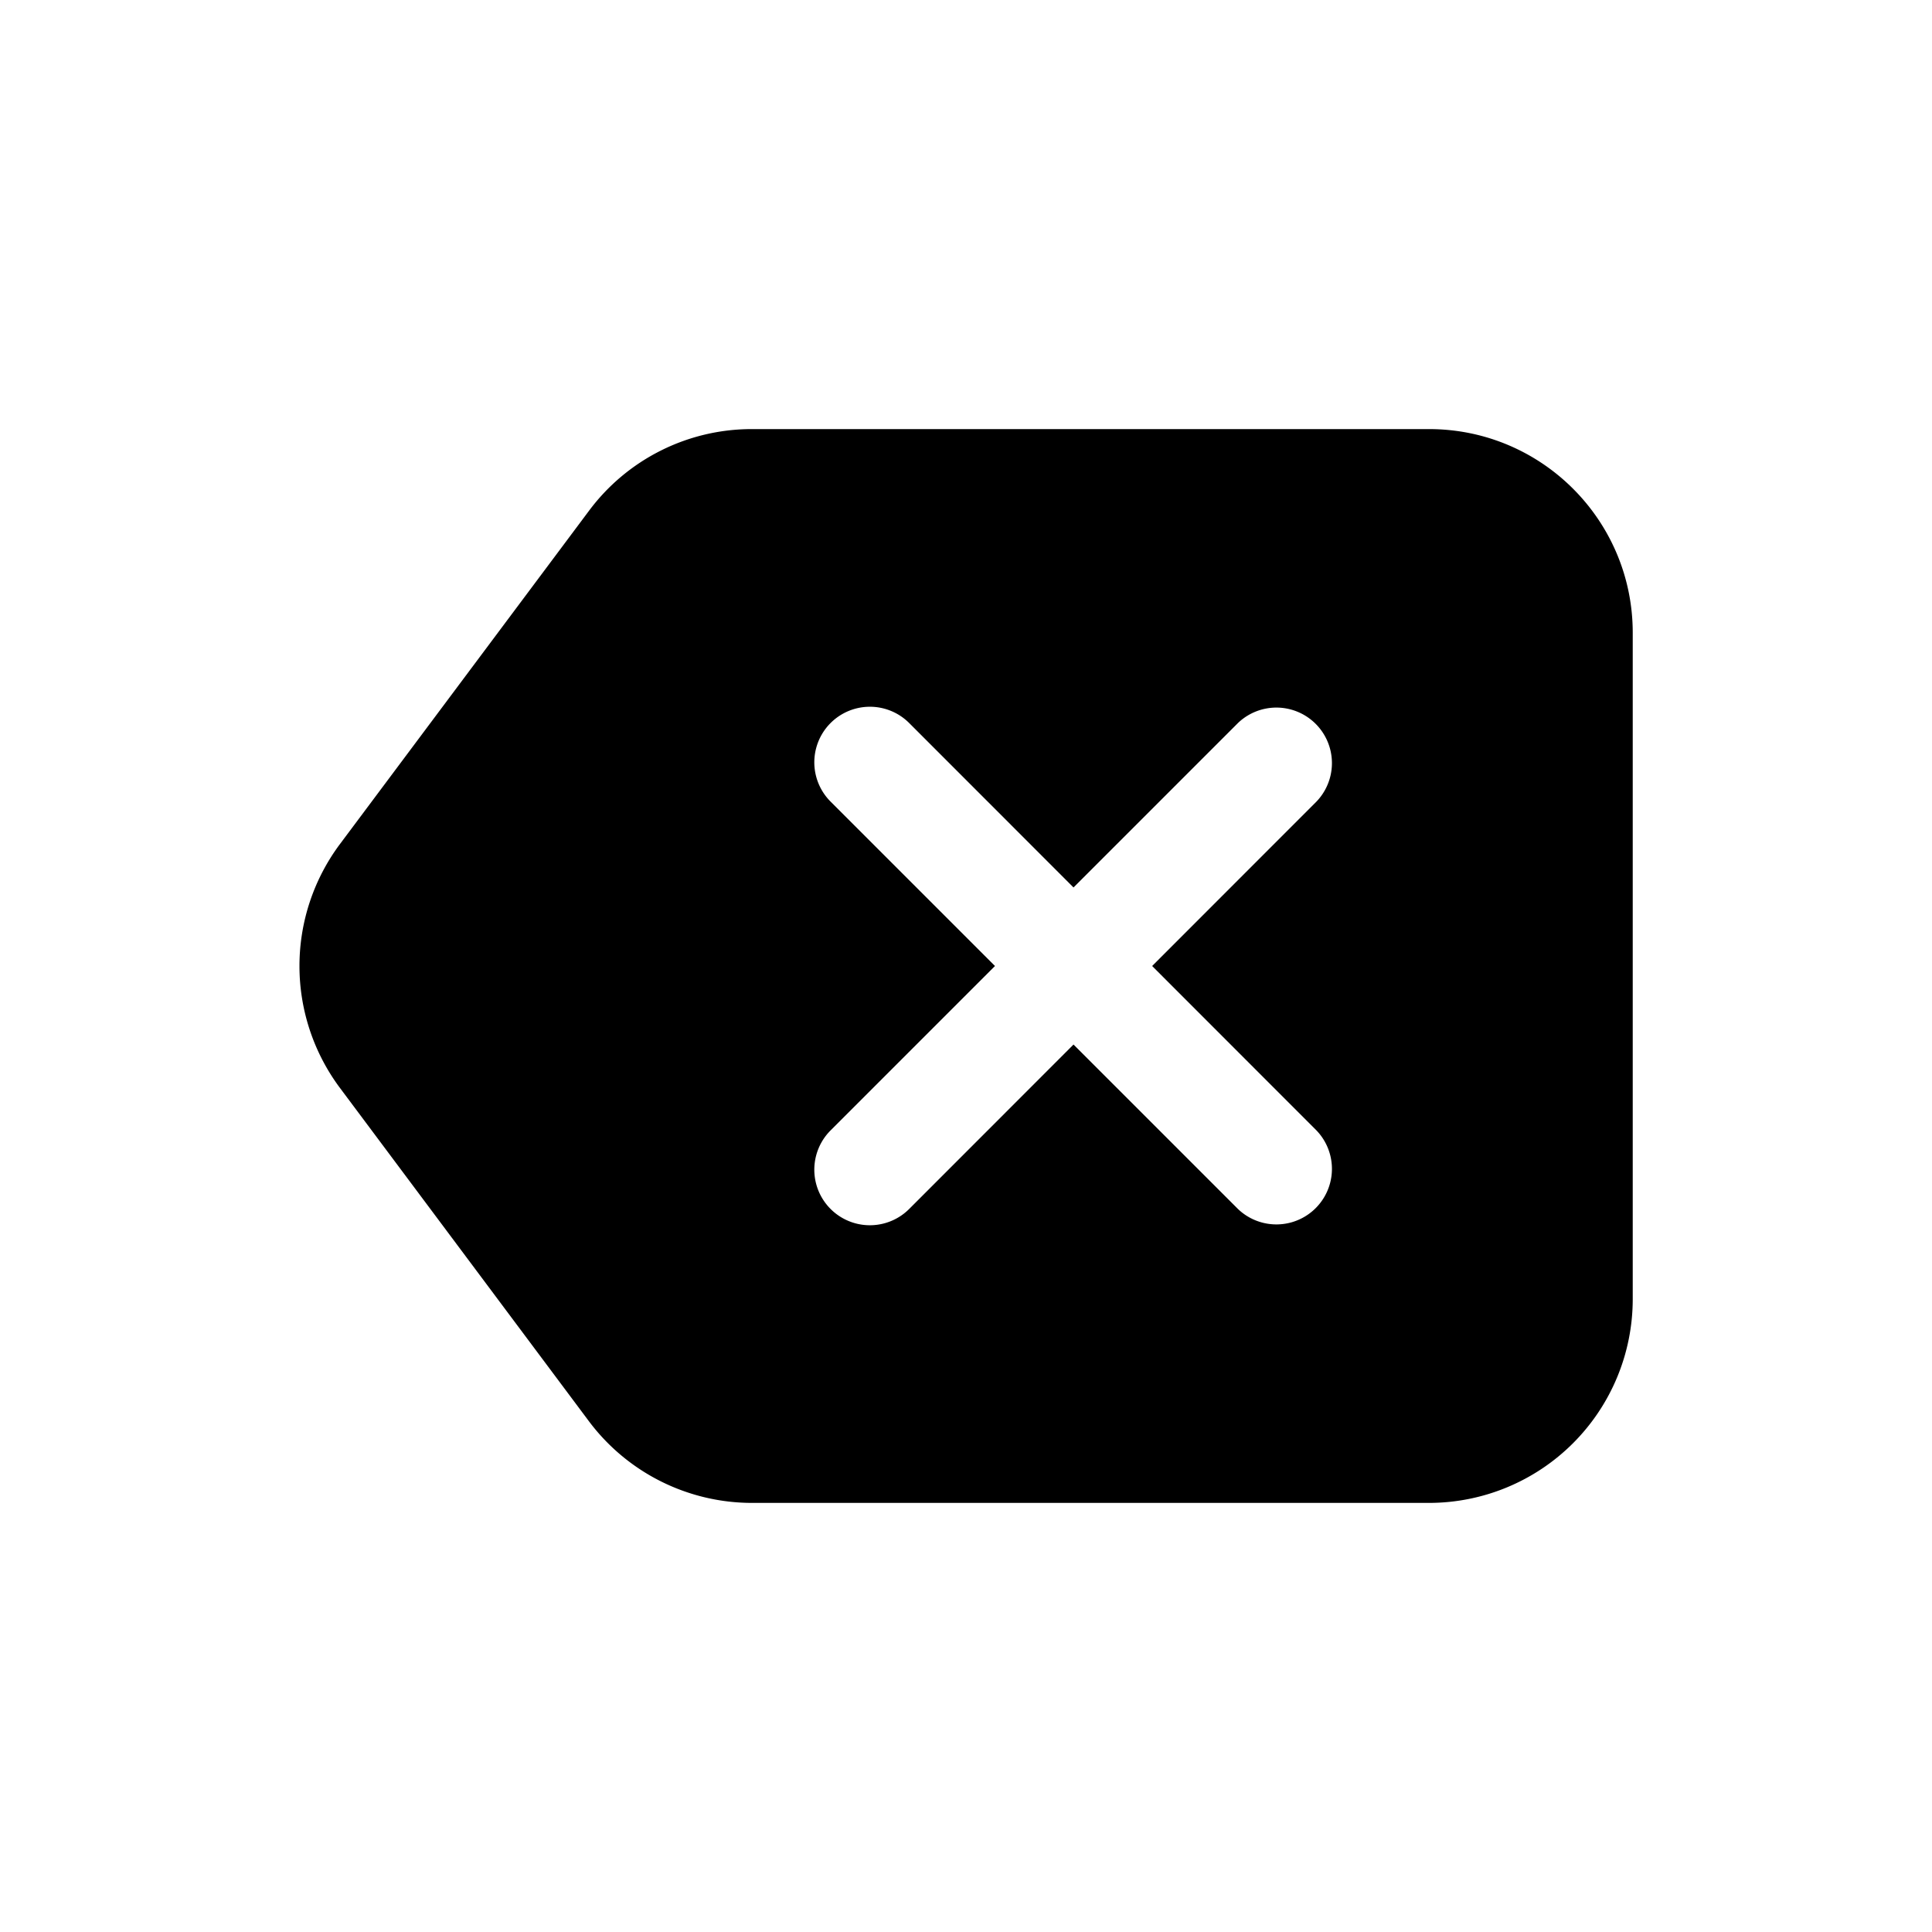 <svg xmlns="http://www.w3.org/2000/svg" width="20" height="20" fill="none" class="persona-icon" viewBox="0 0 20 20"><path fill="currentColor" fill-rule="evenodd" d="M6.097 5.288a2.1 2.1 0 0 1 1.689-.846h7.008c1.164 0 2.108.944 2.108 2.108v6.9a2.11 2.11 0 0 1-2.108 2.108H7.786c-.665 0-1.291-.313-1.69-.846l-2.577-3.45a2.11 2.11 0 0 1 0-2.524zm3.315 2.197a.575.575 0 0 0-.814.813L10.3 10l-1.702 1.702a.575.575 0 0 0 .814.813l1.701-1.702 1.702 1.702a.575.575 0 0 0 .813-.813L11.927 10l1.701-1.702a.575.575 0 0 0-.813-.813l-1.702 1.702z" clip-rule="evenodd"/></svg>